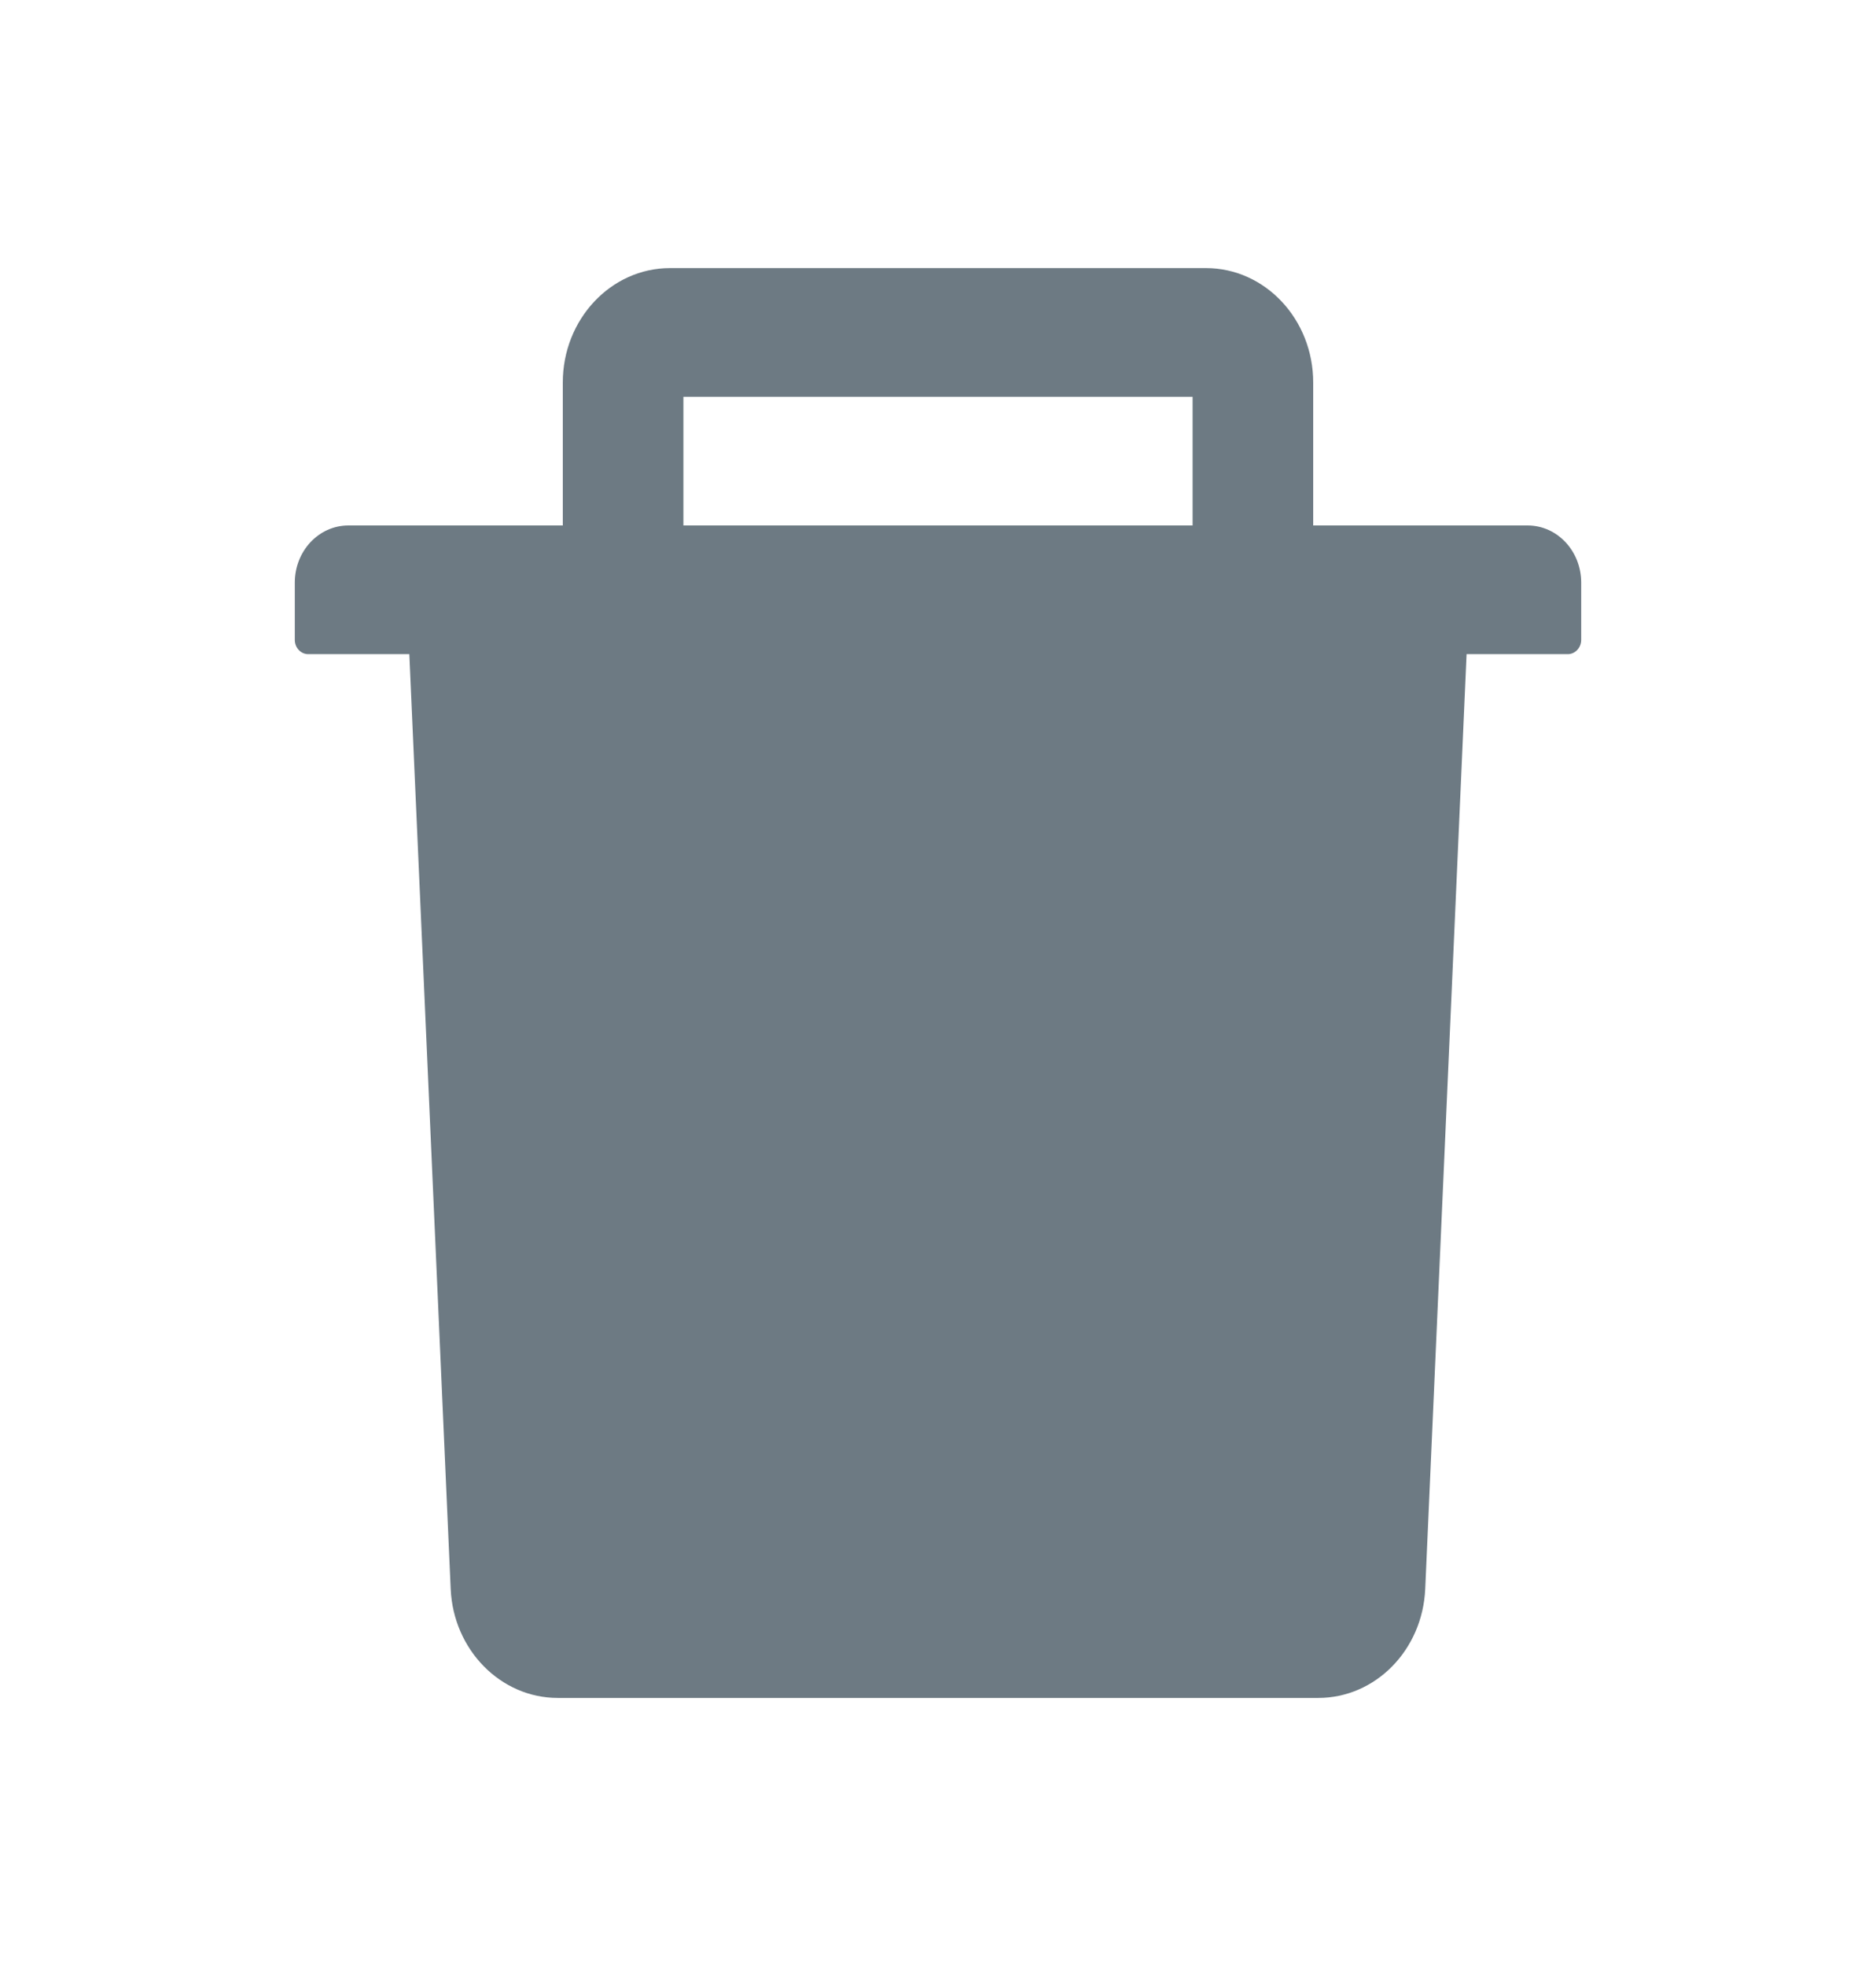 <svg width="21" height="22" viewBox="0 0 21 22" fill="none" xmlns="http://www.w3.org/2000/svg">
<path d="M17.1 5.88H14.7V4.28C14.7 3.574 14.162 3 13.5 3H7.5C6.838 3 6.3 3.574 6.3 4.28V5.88H3.9C3.568 5.88 3.3 6.166 3.3 6.52V7.16C3.3 7.248 3.367 7.32 3.45 7.32H4.582L5.045 17.78C5.075 18.462 5.604 19 6.244 19H14.756C15.397 19 15.924 18.464 15.954 17.78L16.417 7.32H17.55C17.632 7.32 17.7 7.248 17.7 7.16V6.52C17.7 6.166 17.432 5.88 17.1 5.88ZM13.35 5.88H7.65V4.44H13.35V5.88Z" fill="#6D7A83"/>
</svg>
